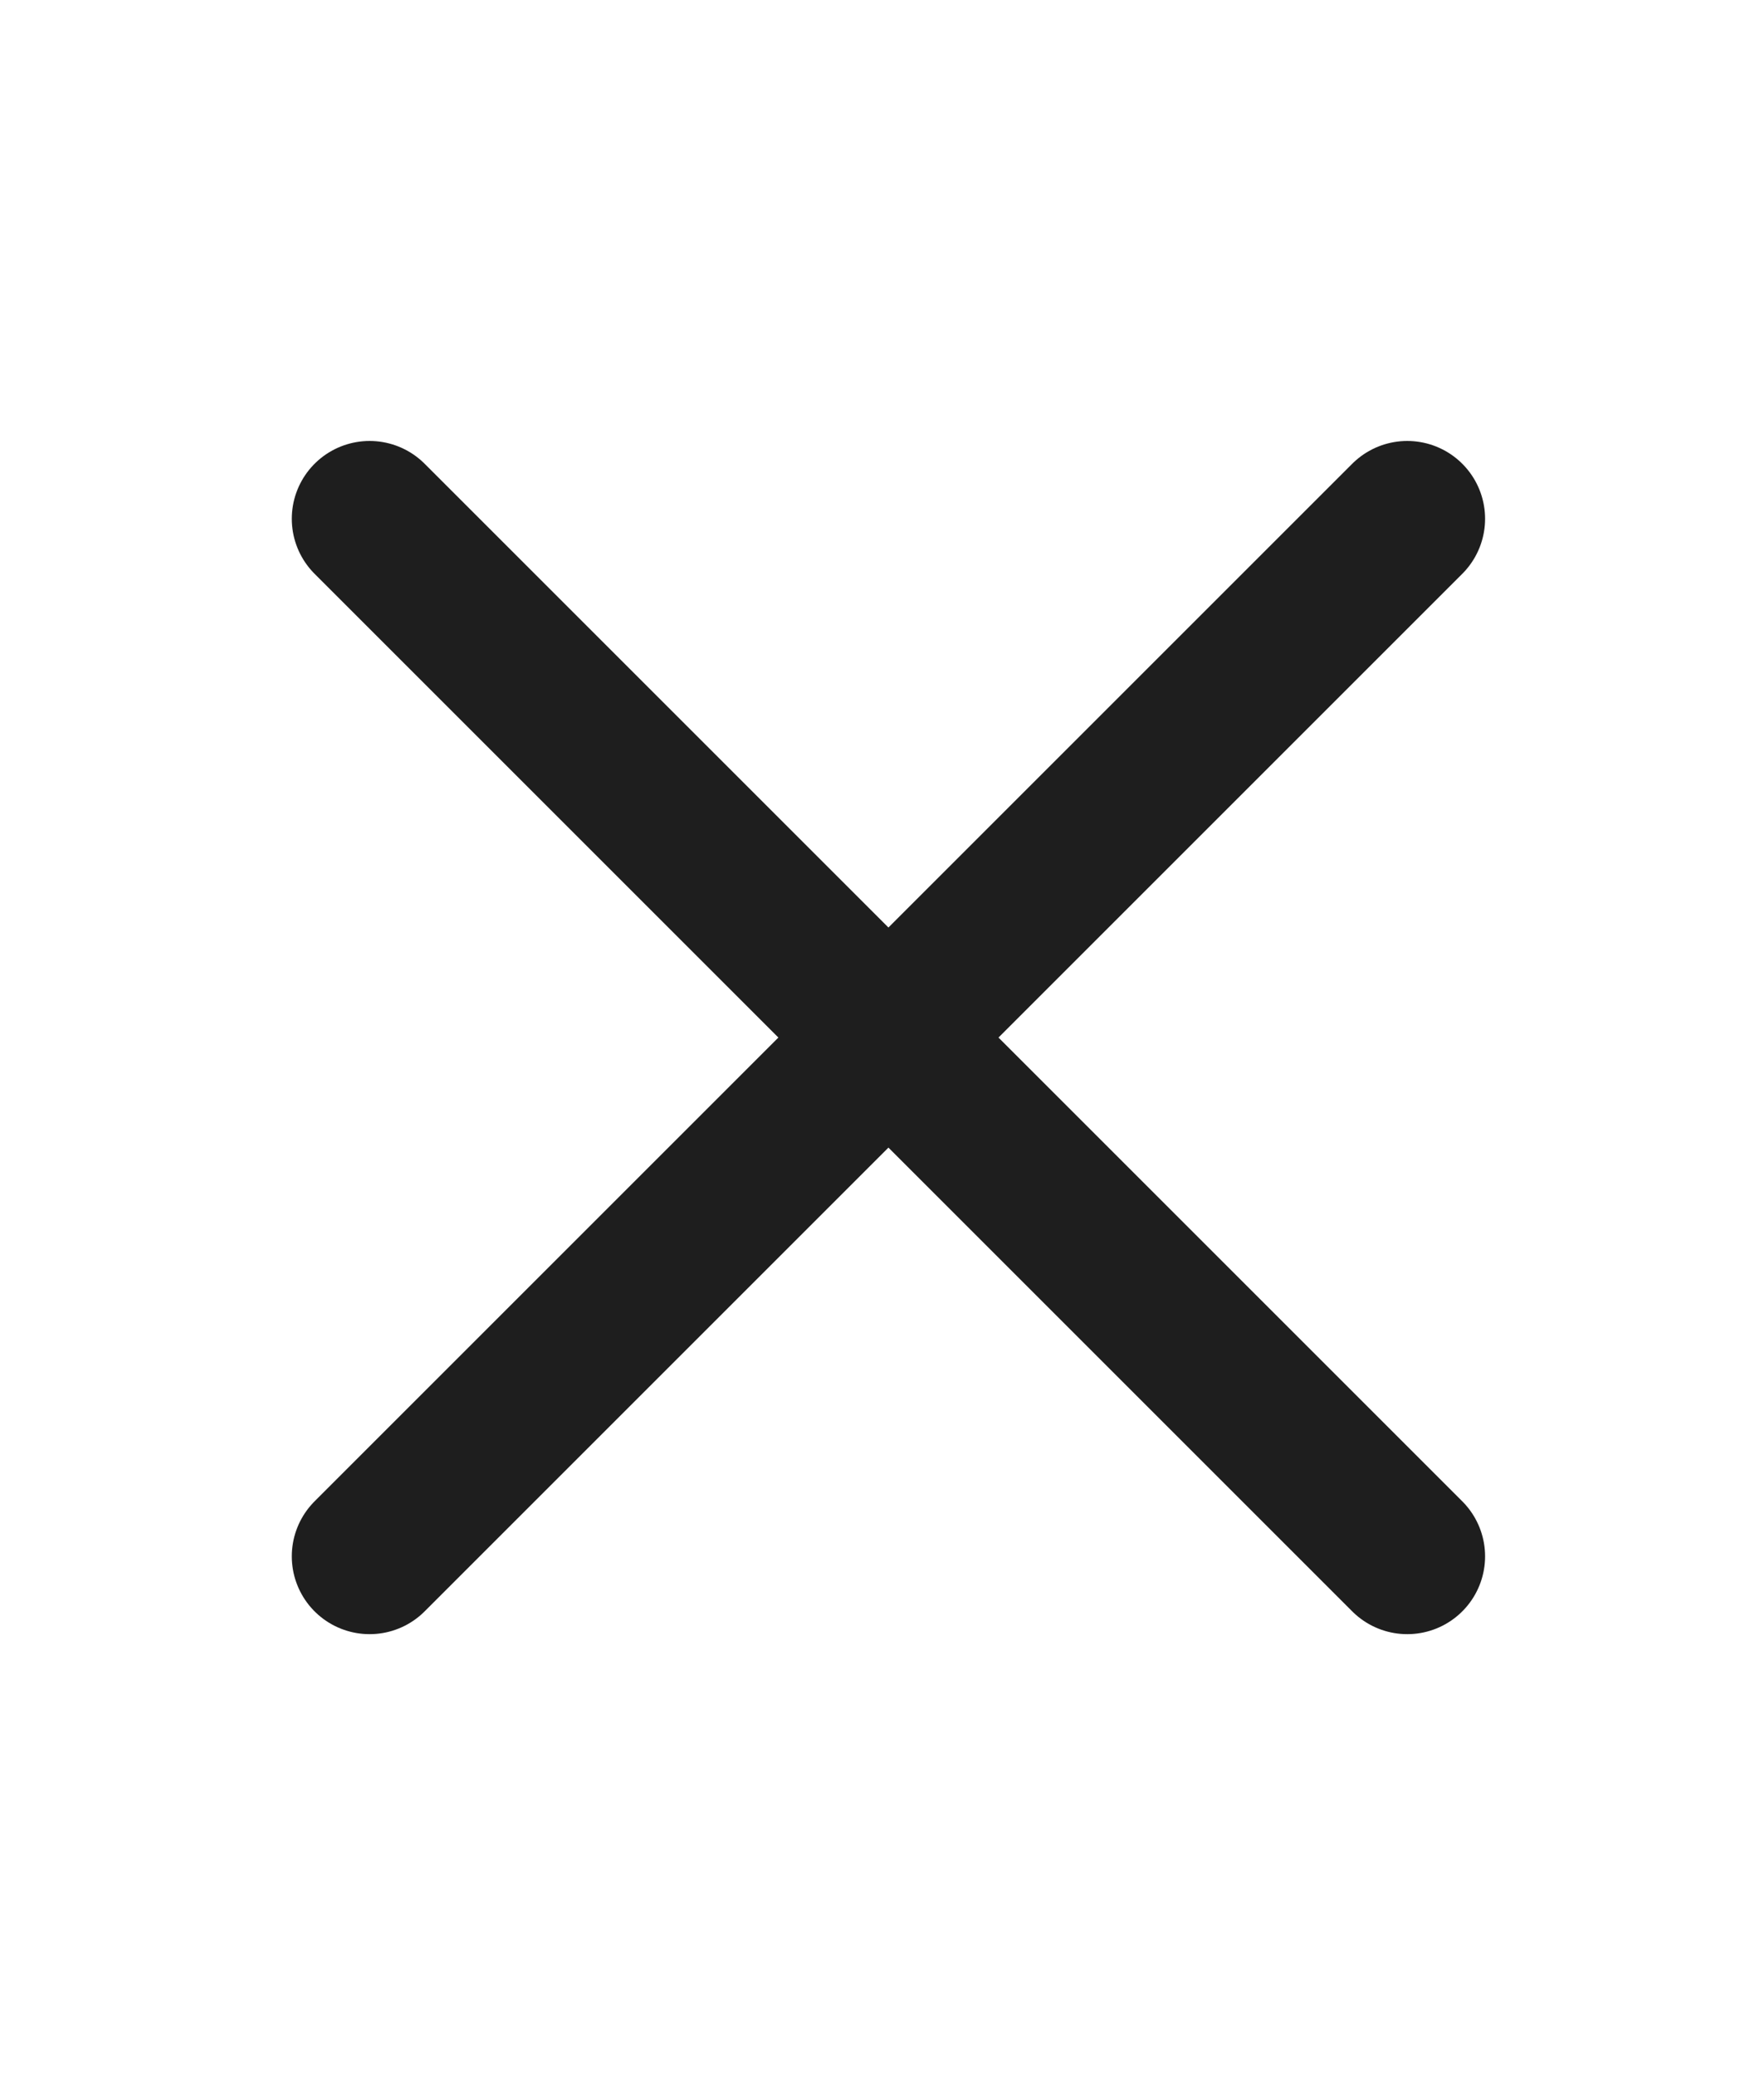 <svg width="17" height="20" viewBox="0 0 17 20" fill="none" xmlns="http://www.w3.org/2000/svg">
<path d="M3.562 5L13.562 15M3.562 15L13.562 5" stroke="#1E1E1E" stroke-width="1.5" stroke-linecap="round" stroke-linejoin="round"/>
</svg>
